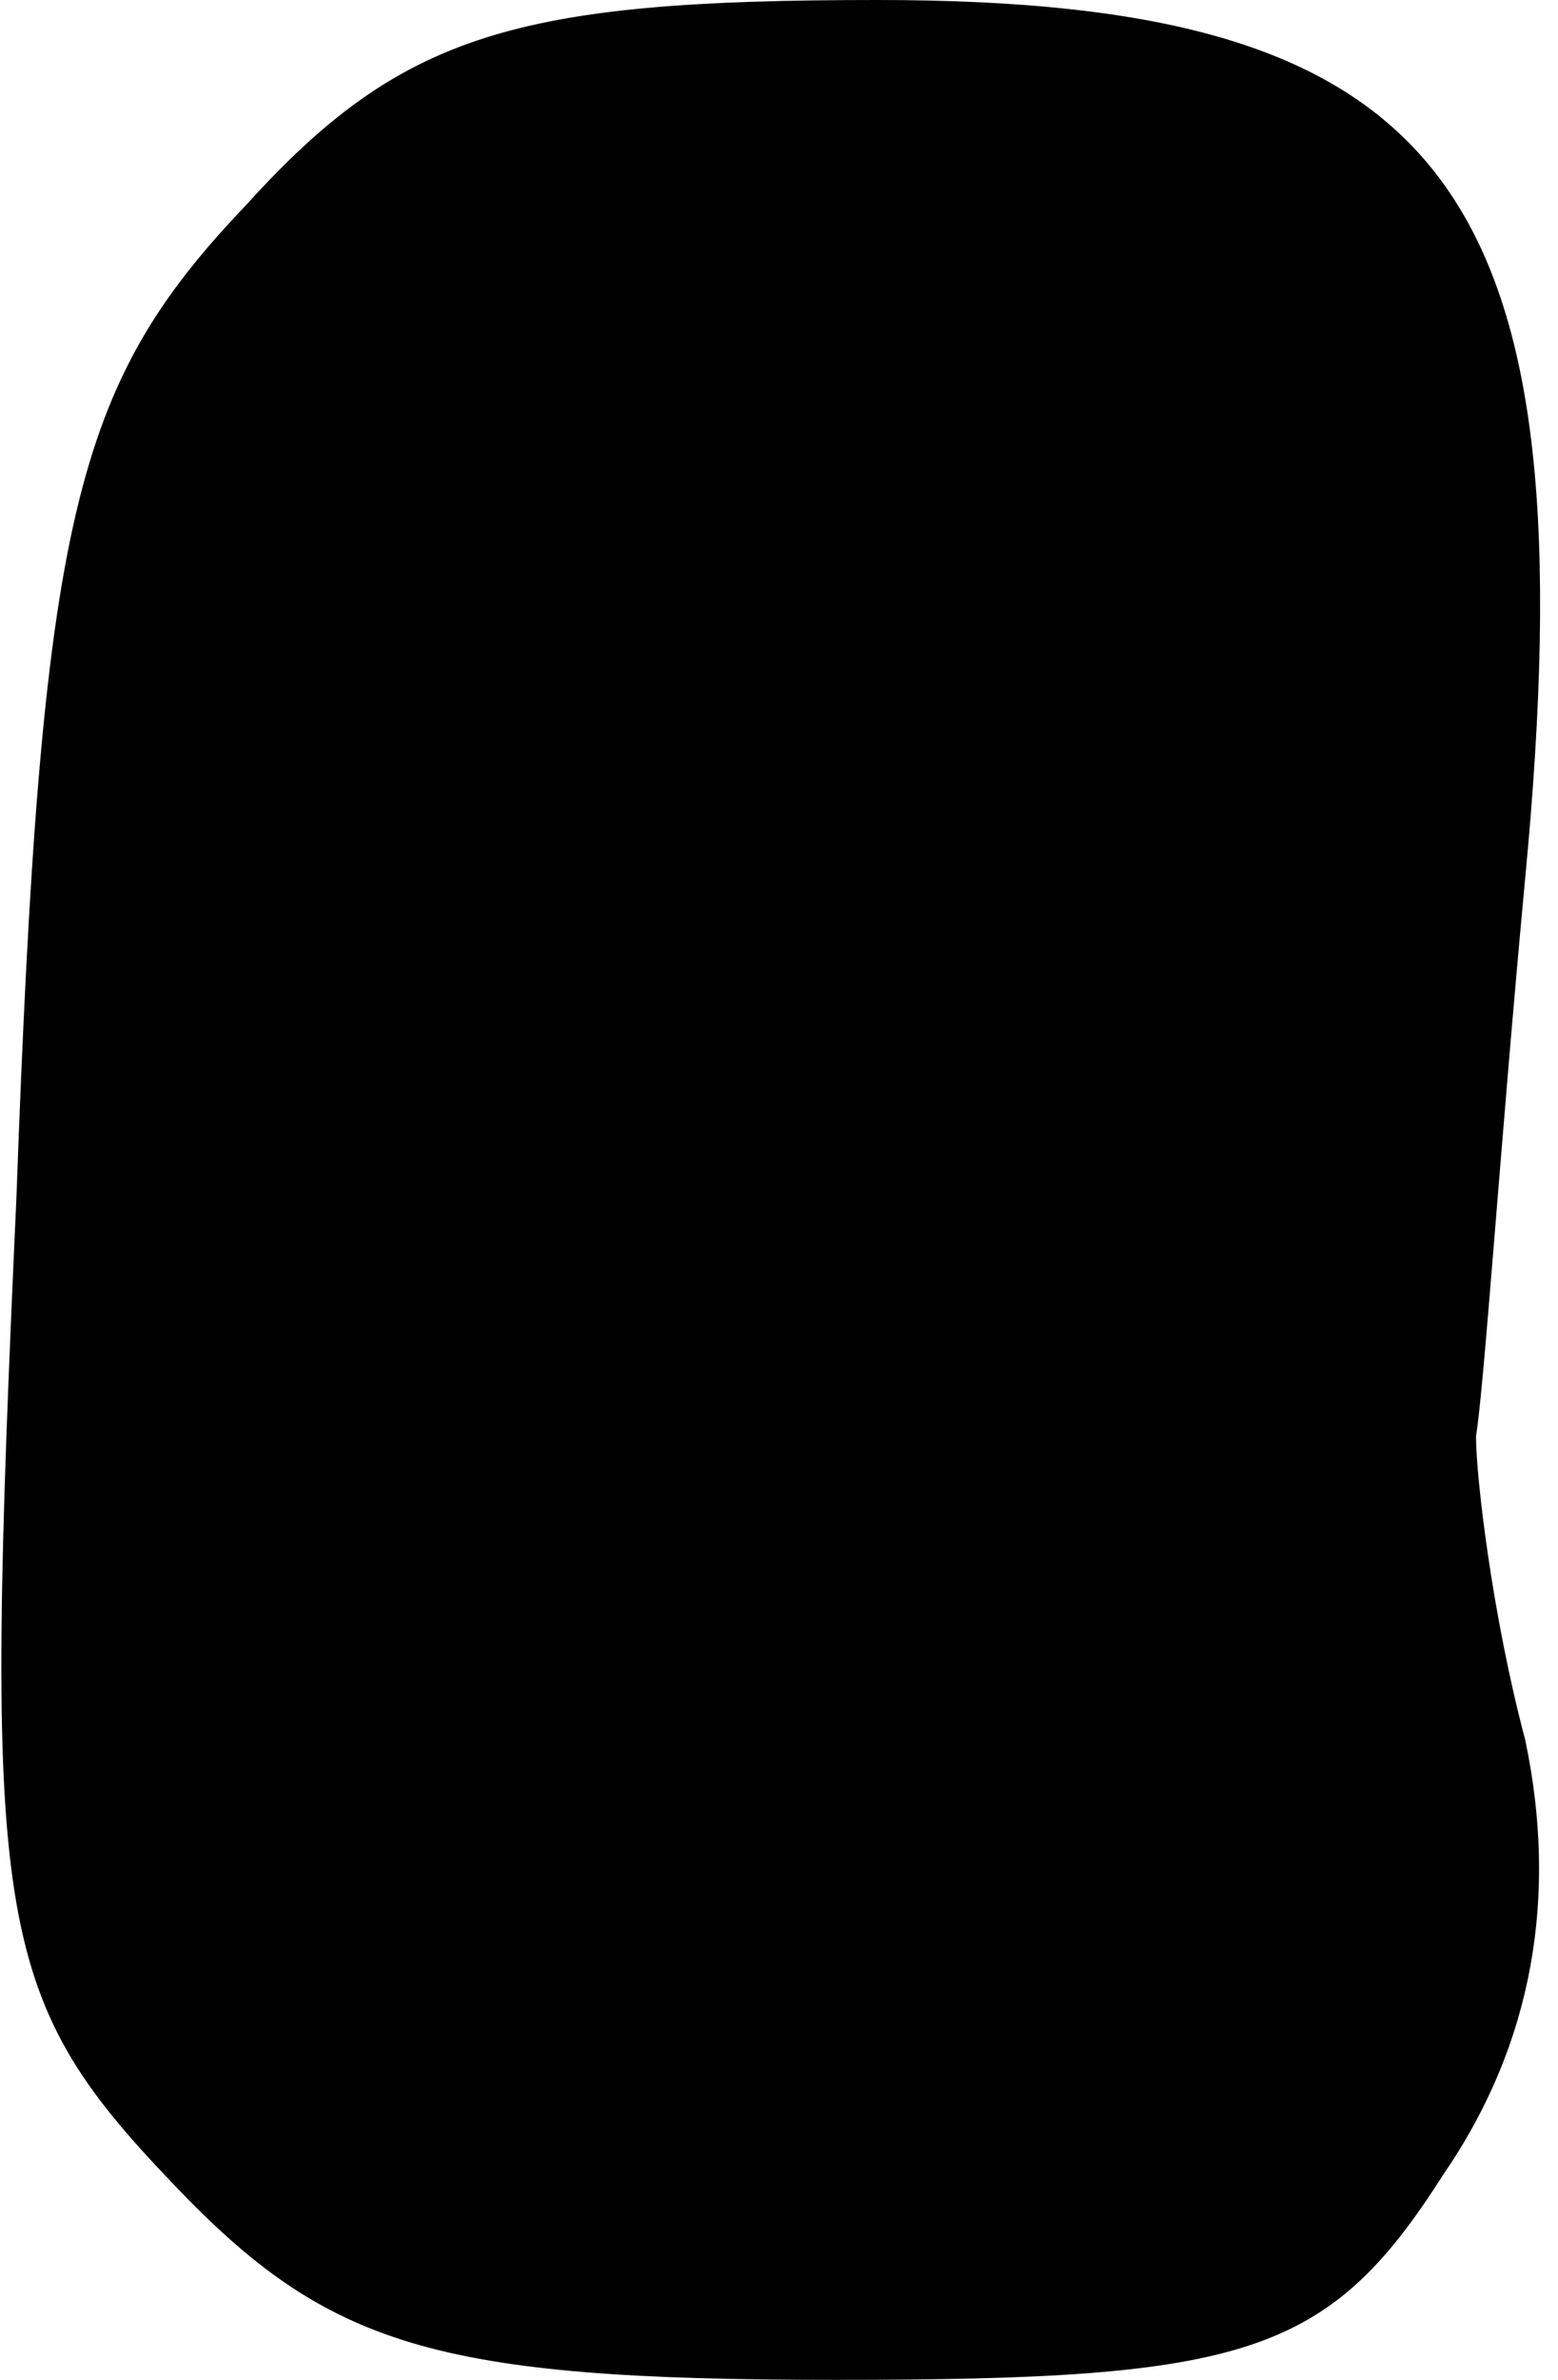 <?xml version="1.0" standalone="no"?>
<!DOCTYPE svg PUBLIC "-//W3C//DTD SVG 20010904//EN"
 "http://www.w3.org/TR/2001/REC-SVG-20010904/DTD/svg10.dtd">
<svg version="1.0" xmlns="http://www.w3.org/2000/svg"
 width="19pt" height="29pt" viewBox="0 0 19 29"
 preserveAspectRatio="xMidYMid meet">
<g transform="translate(0,29) scale(0.1,-0.1)"
fill="#000000" stroke="none">
<path fill="#000000" stroke="none" d="M30 265 c-21 -22 -25 -38 -28 -121 -4
-88 -3 -97 19 -120 19 -20 32 -24 81 -24 50 0 60 3 74 25 11 16 14 34 10 53
-4 15 -6 32 -6 37 1 6 3 36 6 68 8 84 -9 107 -79 107 -44 0 -58 -4 -77 -25z"/>
</g>
</svg>
